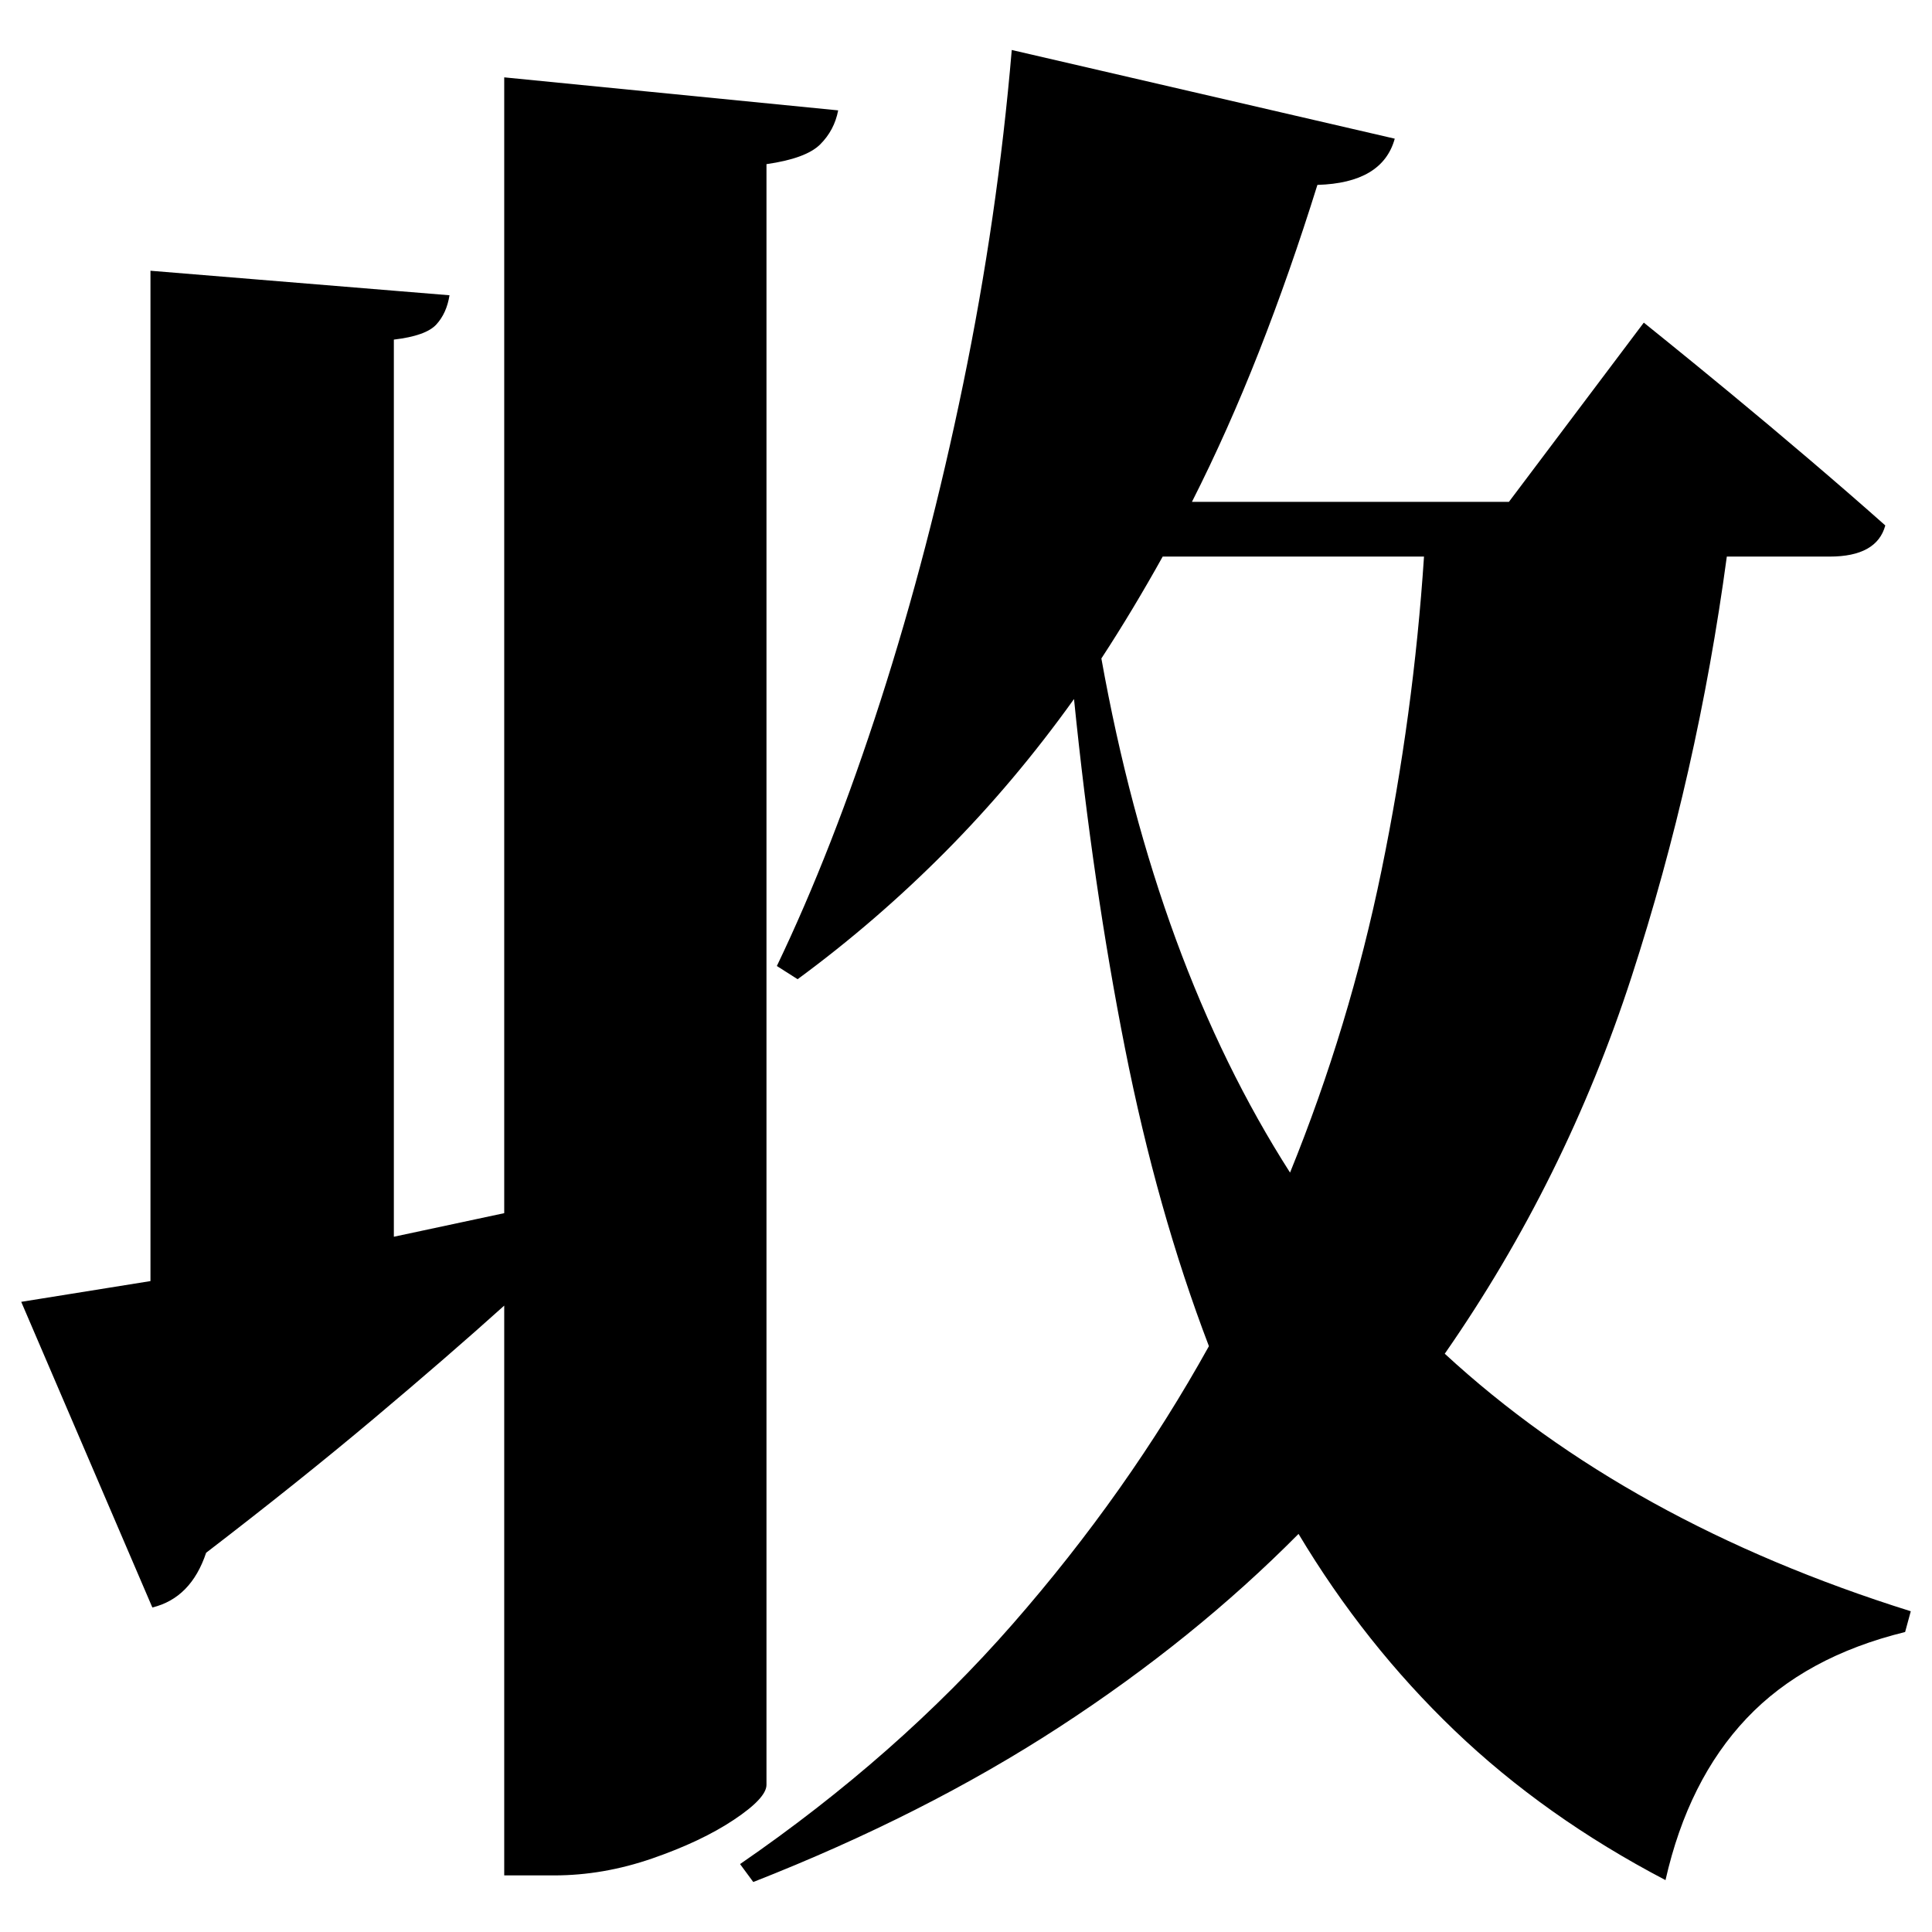 <?xml version="1.0" standalone="no"?>
<!DOCTYPE svg PUBLIC "-//W3C//DTD SVG 1.1//EN" "http://www.w3.org/Graphics/SVG/1.1/DTD/svg11.dtd" >
<svg xmlns="http://www.w3.org/2000/svg" xmlns:svg="http://www.w3.org/2000/svg" xmlns:xlink="http://www.w3.org/1999/xlink" viewBox="0 0 2048 2048" style=""><path d="M22.5 1380.0 159.5 1358.0V287.0L476.5 313.0Q473.5 332.0 462.5 344.0Q451.5 356.0 417.5 360.0V1311.0L534.5 1286.0V82.0L888.5 117.0Q884.5 138.0 869.5 153.0Q854.5 168.0 812.5 174.0V1892.0Q812.5 1906.0 778.0 1929.0Q743.5 1952.0 691.5 1970.0Q639.5 1988.0 587.5 1988.0H534.5V1384.0Q474.5 1438.0 396.0 1504.0Q317.5 1570.0 218.5 1646.0Q202.5 1694.0 161.5 1704.0ZM1072.5 53.0 1478.5 147.0Q1465.5 194.0 1396.5 196.0Q1367.5 289.0 1334.5 373.0Q1301.5 457.0 1263.5 532.0H1599.5L1742.5 342.0Q1742.5 342.0 1768.5 363.0Q1794.5 384.0 1834.5 417.0Q1874.5 450.0 1918.5 487.5Q1962.5 525.0 1998.5 557.0Q1989.5 590.0 1939.5 590.0H1830.5Q1799.5 820.0 1729.5 1035.5Q1659.5 1251.0 1531.5 1435.0Q1725.5 1614.0 2025.5 1708.0L2019.5 1730.0Q1913.5 1756.0 1851.5 1821.5Q1789.5 1887.0 1765.5 1993.0Q1637.5 1926.0 1542.0 1834.5Q1446.5 1743.0 1376.5 1626.0Q1265.5 1738.0 1122.5 1831.0Q979.5 1924.0 798.5 1995.0L784.5 1976.0Q951.5 1861.0 1073.5 1721.5Q1195.5 1582.0 1281.5 1427.0Q1226.5 1283.0 1192.5 1111.0Q1158.5 939.0 1138.5 741.0Q1075.5 829.0 1002.0 903.0Q928.5 977.0 845.5 1038.0L823.5 1024.0Q882.5 901.0 933.5 742.5Q984.5 584.0 1021.0 407.0Q1057.5 230.0 1072.5 53.0ZM1367.5 1243.0Q1430.5 1088.0 1464.5 922.5Q1498.5 757.0 1509.5 590.0H1232.5Q1217.5 617.0 1201.0 644.5Q1184.5 672.0 1167.5 698.0Q1225.5 1021.0 1367.5 1243.0Z" fill="black"></path></svg>